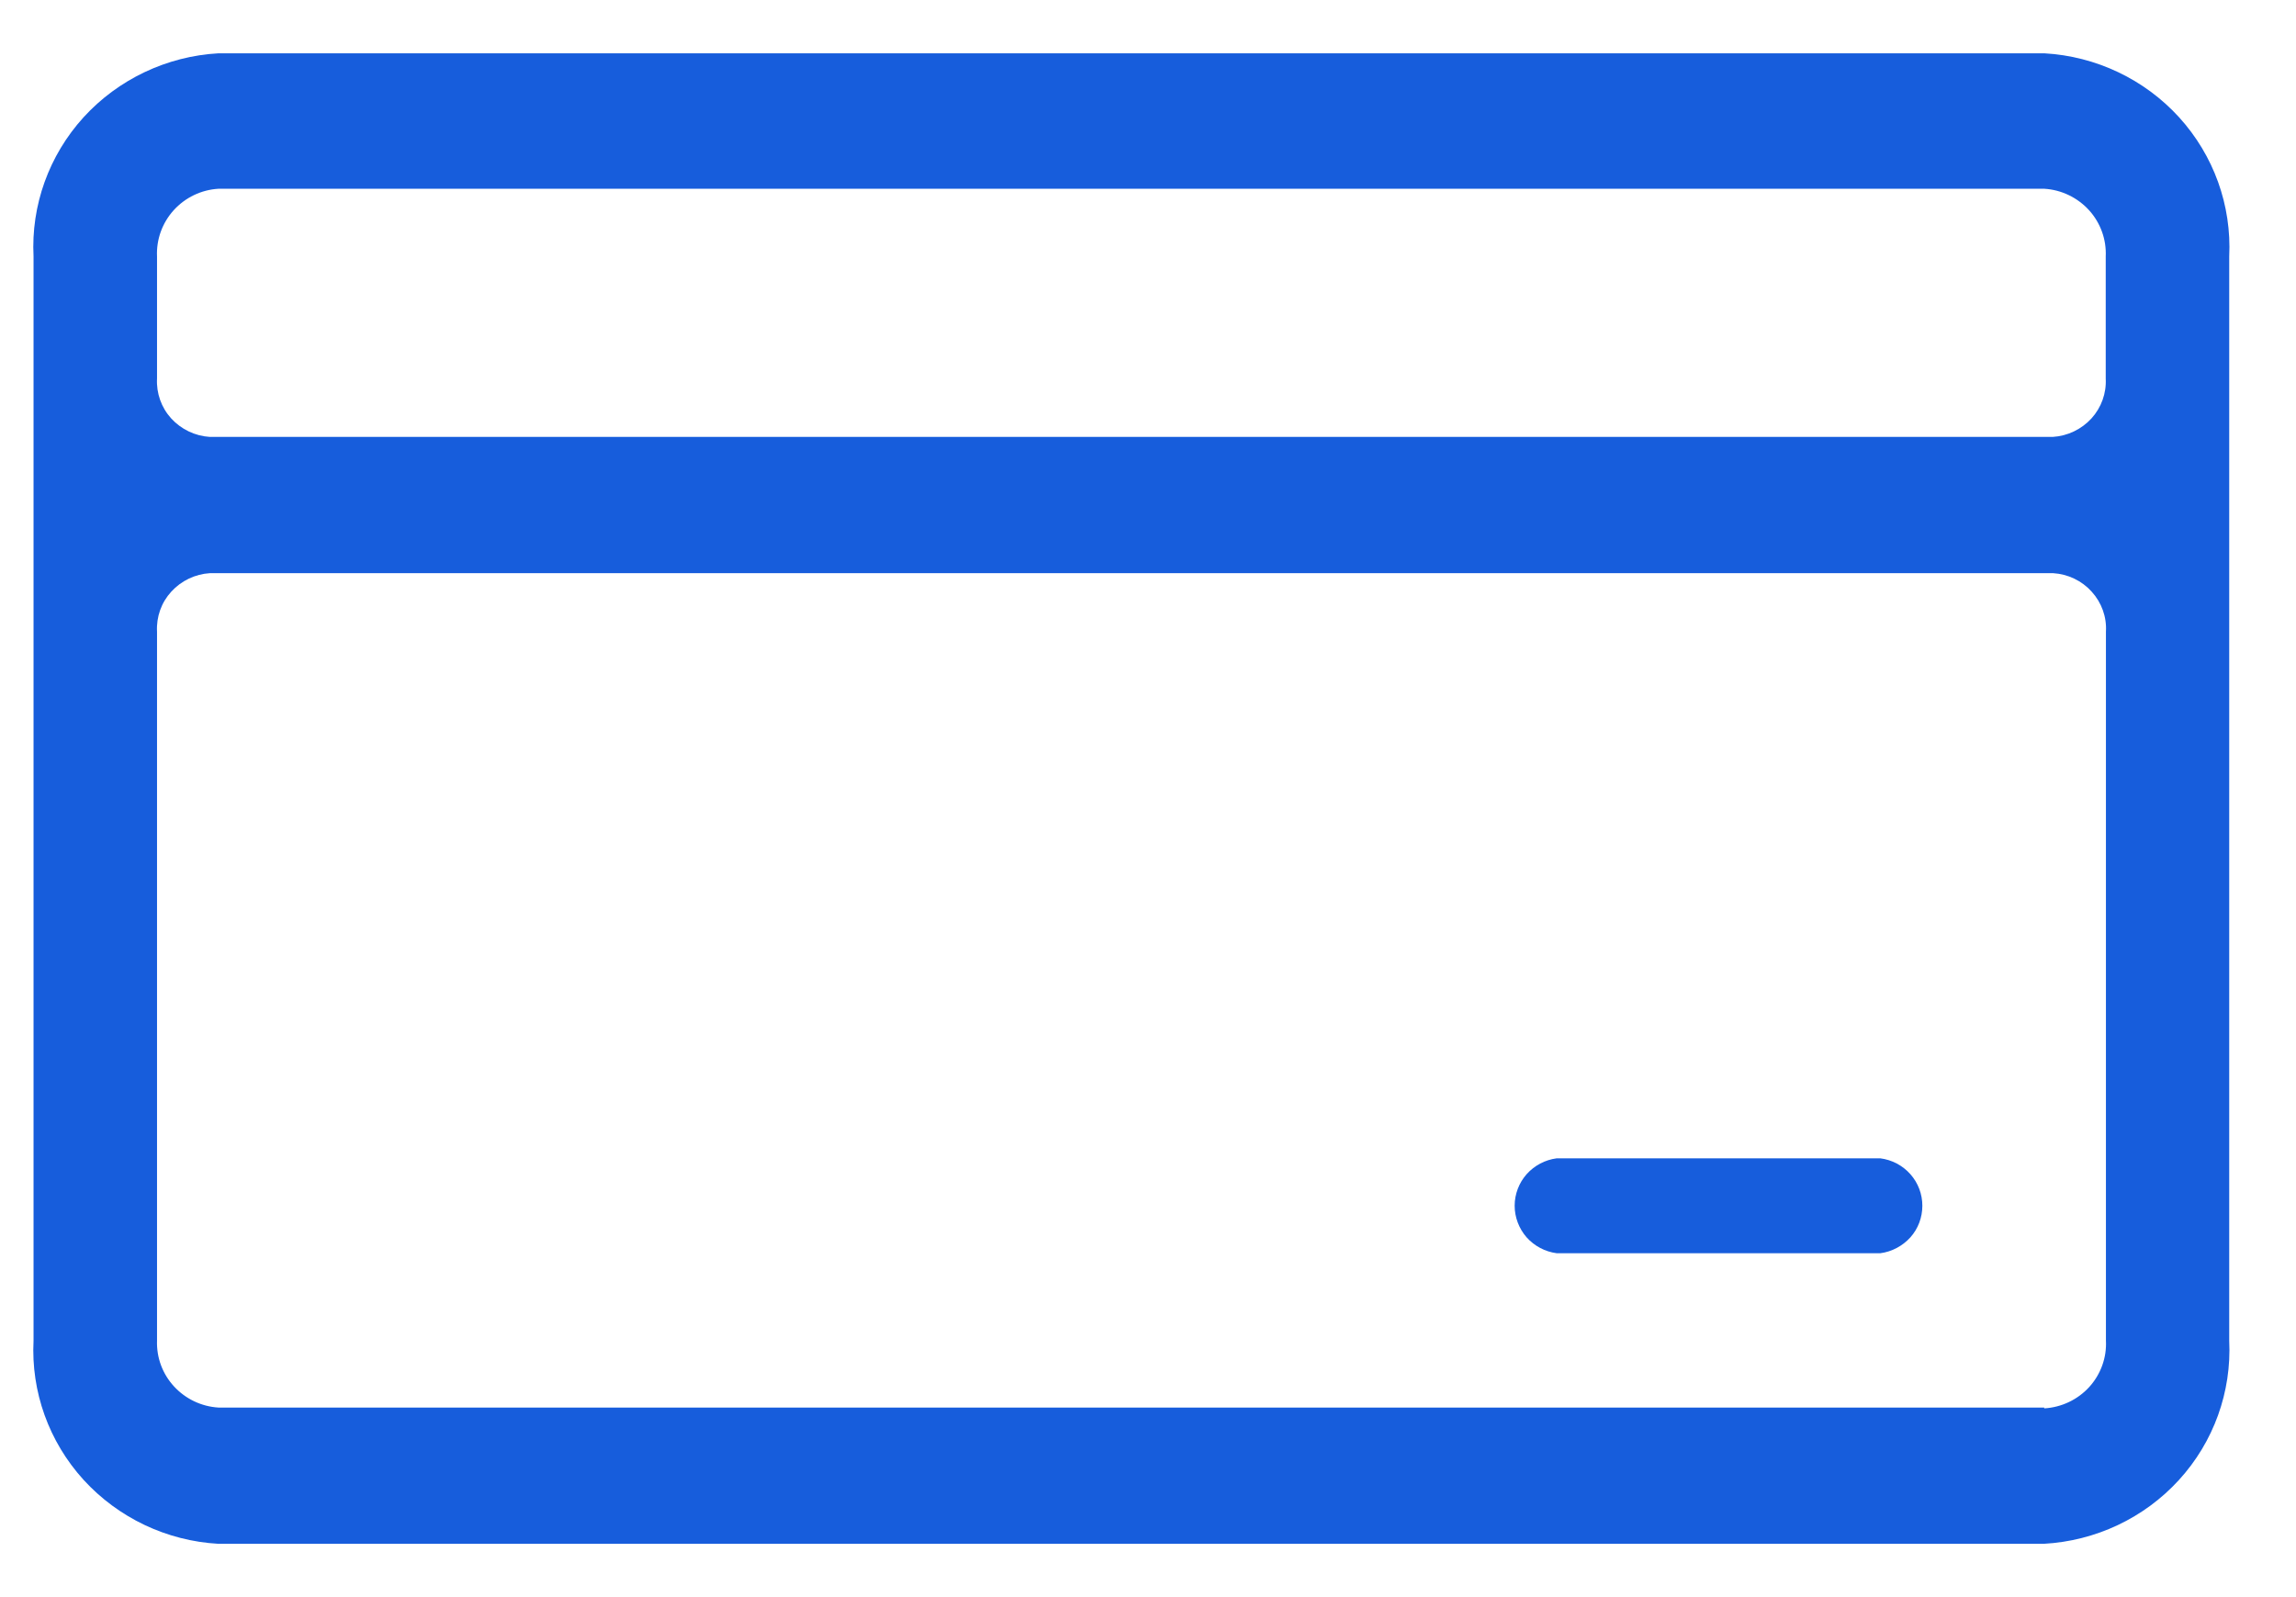 <svg width="23" height="16" viewBox="0 0 23 16" fill="none" xmlns="http://www.w3.org/2000/svg">
<path d="M20.478 0.534H2.189C1.671 0.563 1.185 0.794 0.837 1.175C0.49 1.557 0.31 2.058 0.336 2.57V13.43C0.31 13.943 0.49 14.443 0.837 14.825C1.185 15.206 1.67 15.437 2.189 15.466H20.472C20.992 15.438 21.479 15.208 21.827 14.827C22.176 14.445 22.356 13.943 22.331 13.43V2.57C22.356 2.057 22.176 1.557 21.829 1.175C21.482 0.794 20.996 0.563 20.478 0.534ZM2.194 1.891H20.478C20.65 1.901 20.811 1.979 20.927 2.106C21.042 2.233 21.102 2.4 21.094 2.57V3.792C21.102 3.939 21.05 4.083 20.951 4.192C20.851 4.301 20.712 4.368 20.563 4.377H2.102C1.954 4.368 1.815 4.301 1.715 4.192C1.616 4.083 1.565 3.939 1.573 3.792V2.57C1.565 2.4 1.625 2.233 1.74 2.106C1.855 1.979 2.016 1.901 2.189 1.891H2.194ZM20.478 14.101H2.189C2.018 14.091 1.858 14.014 1.743 13.889C1.627 13.763 1.567 13.599 1.573 13.43V6.328C1.565 6.18 1.616 6.036 1.716 5.927C1.816 5.818 1.954 5.751 2.104 5.742H20.566C20.715 5.751 20.854 5.817 20.953 5.927C21.053 6.037 21.105 6.181 21.096 6.328V13.43C21.105 13.601 21.044 13.768 20.929 13.895C20.813 14.022 20.651 14.099 20.478 14.109V14.101ZM18.83 11.604H15.595C15.478 11.619 15.371 11.676 15.293 11.763C15.216 11.85 15.173 11.963 15.173 12.079C15.173 12.195 15.216 12.308 15.293 12.396C15.371 12.483 15.478 12.54 15.595 12.555H18.835C18.952 12.54 19.059 12.482 19.137 12.396C19.215 12.309 19.257 12.196 19.257 12.079C19.257 11.963 19.215 11.851 19.137 11.763C19.059 11.675 18.952 11.619 18.835 11.604H18.83Z" fill="#175DDC"/>
</svg>
